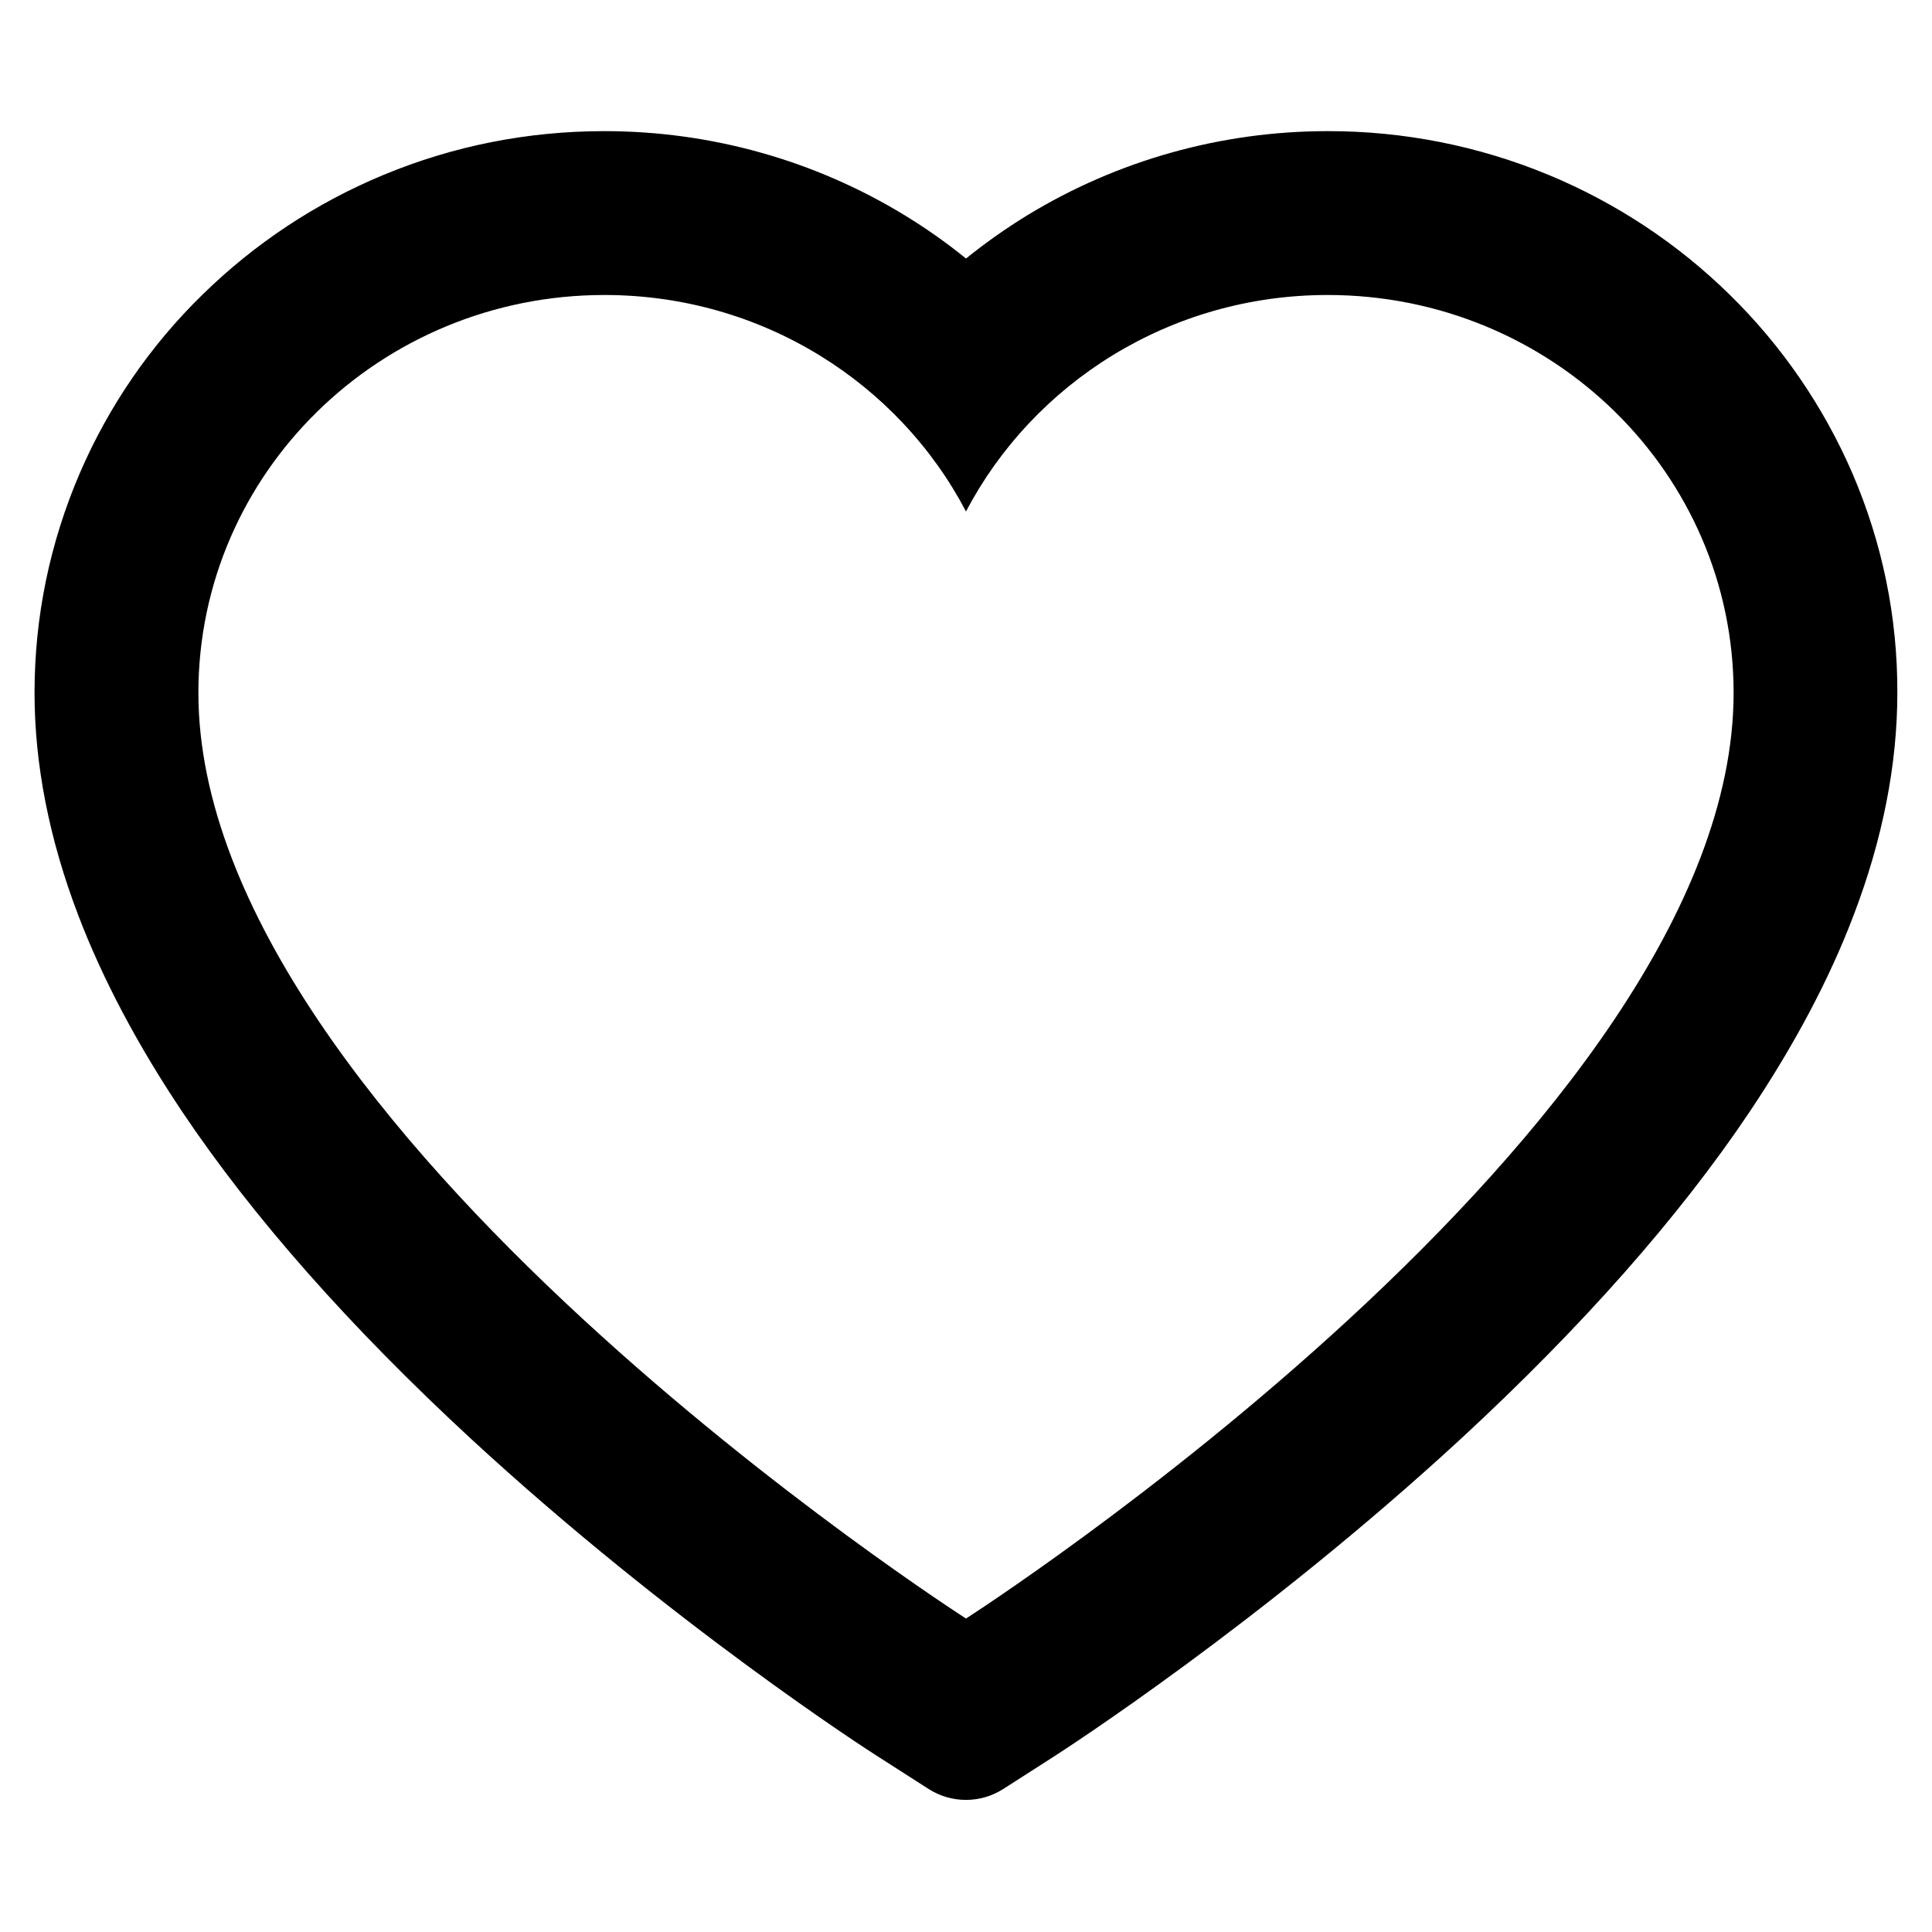 <svg width="16" height="16" viewBox="0 0 16 16" fill="none" xmlns="http://www.w3.org/2000/svg">
<path d="M15.34 3.918C15.1 3.364 14.755 2.862 14.324 2.44C13.892 2.016 13.383 1.68 12.824 1.448C12.244 1.208 11.623 1.085 10.995 1.086C10.115 1.086 9.256 1.327 8.509 1.782C8.331 1.891 8.161 2.011 8 2.141C7.84 2.011 7.67 1.891 7.491 1.782C6.745 1.327 5.886 1.086 5.006 1.086C4.372 1.086 3.758 1.207 3.177 1.448C2.616 1.681 2.111 2.015 1.677 2.44C1.245 2.861 0.9 3.364 0.661 3.918C0.413 4.495 0.286 5.107 0.286 5.738C0.286 6.332 0.408 6.952 0.649 7.582C0.85 8.109 1.14 8.656 1.509 9.207C2.095 10.081 2.9 10.991 3.9 11.915C5.558 13.445 7.199 14.502 7.268 14.545L7.691 14.816C7.879 14.936 8.12 14.936 8.308 14.816L8.731 14.545C8.8 14.5 10.44 13.445 12.099 11.915C13.099 10.991 13.904 10.081 14.49 9.207C14.859 8.656 15.15 8.109 15.35 7.582C15.591 6.952 15.713 6.332 15.713 5.738C15.715 5.107 15.588 4.495 15.34 3.918ZM8 13.404C8 13.404 1.643 9.331 1.643 5.738C1.643 3.918 3.149 2.443 5.006 2.443C6.311 2.443 7.443 3.172 8 4.236C8.558 3.172 9.69 2.443 10.995 2.443C12.852 2.443 14.357 3.918 14.357 5.738C14.357 9.331 8 13.404 8 13.404Z" fill="black"/>
</svg>
